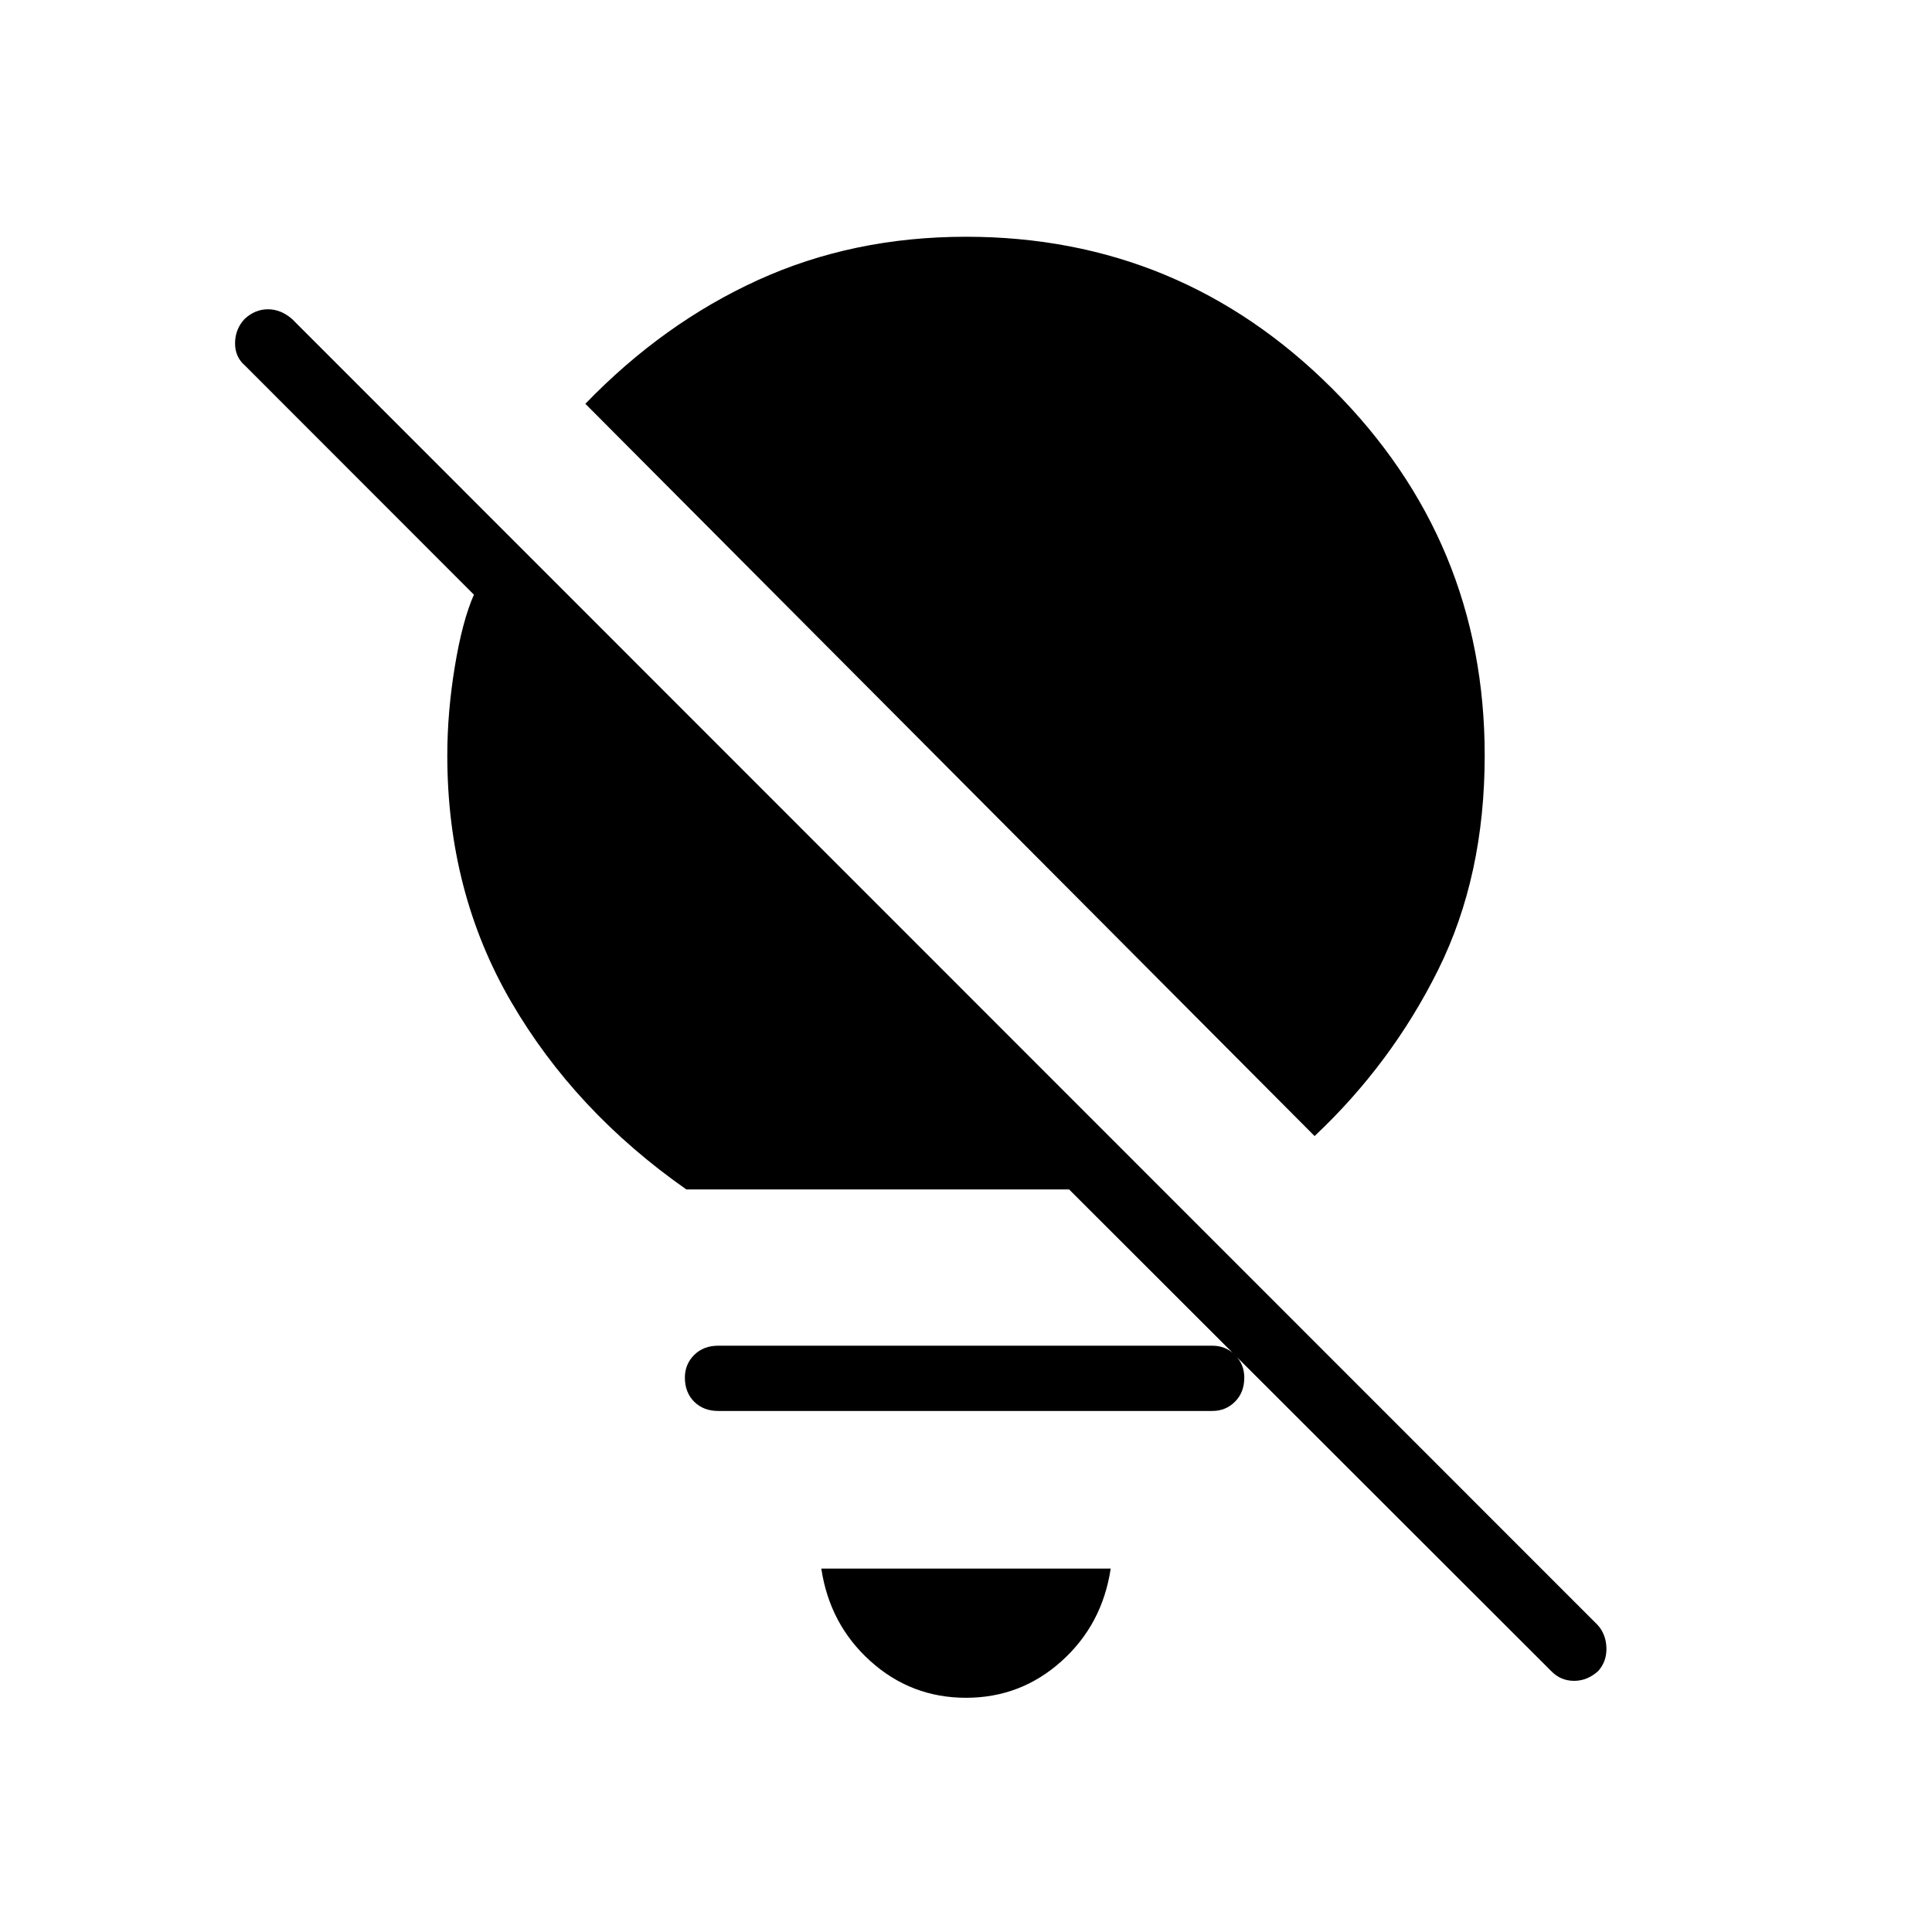 <svg xmlns="http://www.w3.org/2000/svg" height="40" viewBox="0 -960 960 960" width="40"><path d="M480-116.38q-27.27 0-47.51-18.23-20.23-18.22-24.39-45.98h143.8q-4.16 27.76-24.39 45.98-20.24 18.23-47.51 18.23ZM653.21-395.5 290.86-759.36q38.68-40.04 85.86-61.52 47.19-21.48 103.28-21.48 106.53 0 182.13 75.61 75.61 75.61 75.61 182.13 0 59.99-23.14 106.56-23.14 46.56-61.39 82.56Zm-121.97 26.53H341.05q-55.46-38.85-87.13-93.35-31.66-54.5-31.66-122.3 0-21.43 3.73-44.13 3.73-22.7 9.5-35.76L121.73-778.35q-5.01-4.29-4.93-11.23.08-6.93 4.71-11.89 5.18-4.85 11.62-4.85 6.45 0 12.01 4.85l648.81 649.01q4.08 4.59 4.27 11.29.19 6.71-4.05 11.47-5.48 4.96-12.14 4.9-6.66-.06-11.29-4.9l-239.5-239.27ZM356.88-258.9q-7.34 0-11.96-4.61-4.61-4.62-4.61-11.96 0-6.63 4.61-11.25 4.62-4.61 11.96-4.61h245.54q6.63 0 11.25 4.61 4.61 4.62 4.61 11.25 0 7.34-4.61 11.96-4.62 4.61-11.25 4.61H356.88Z"/></svg>
